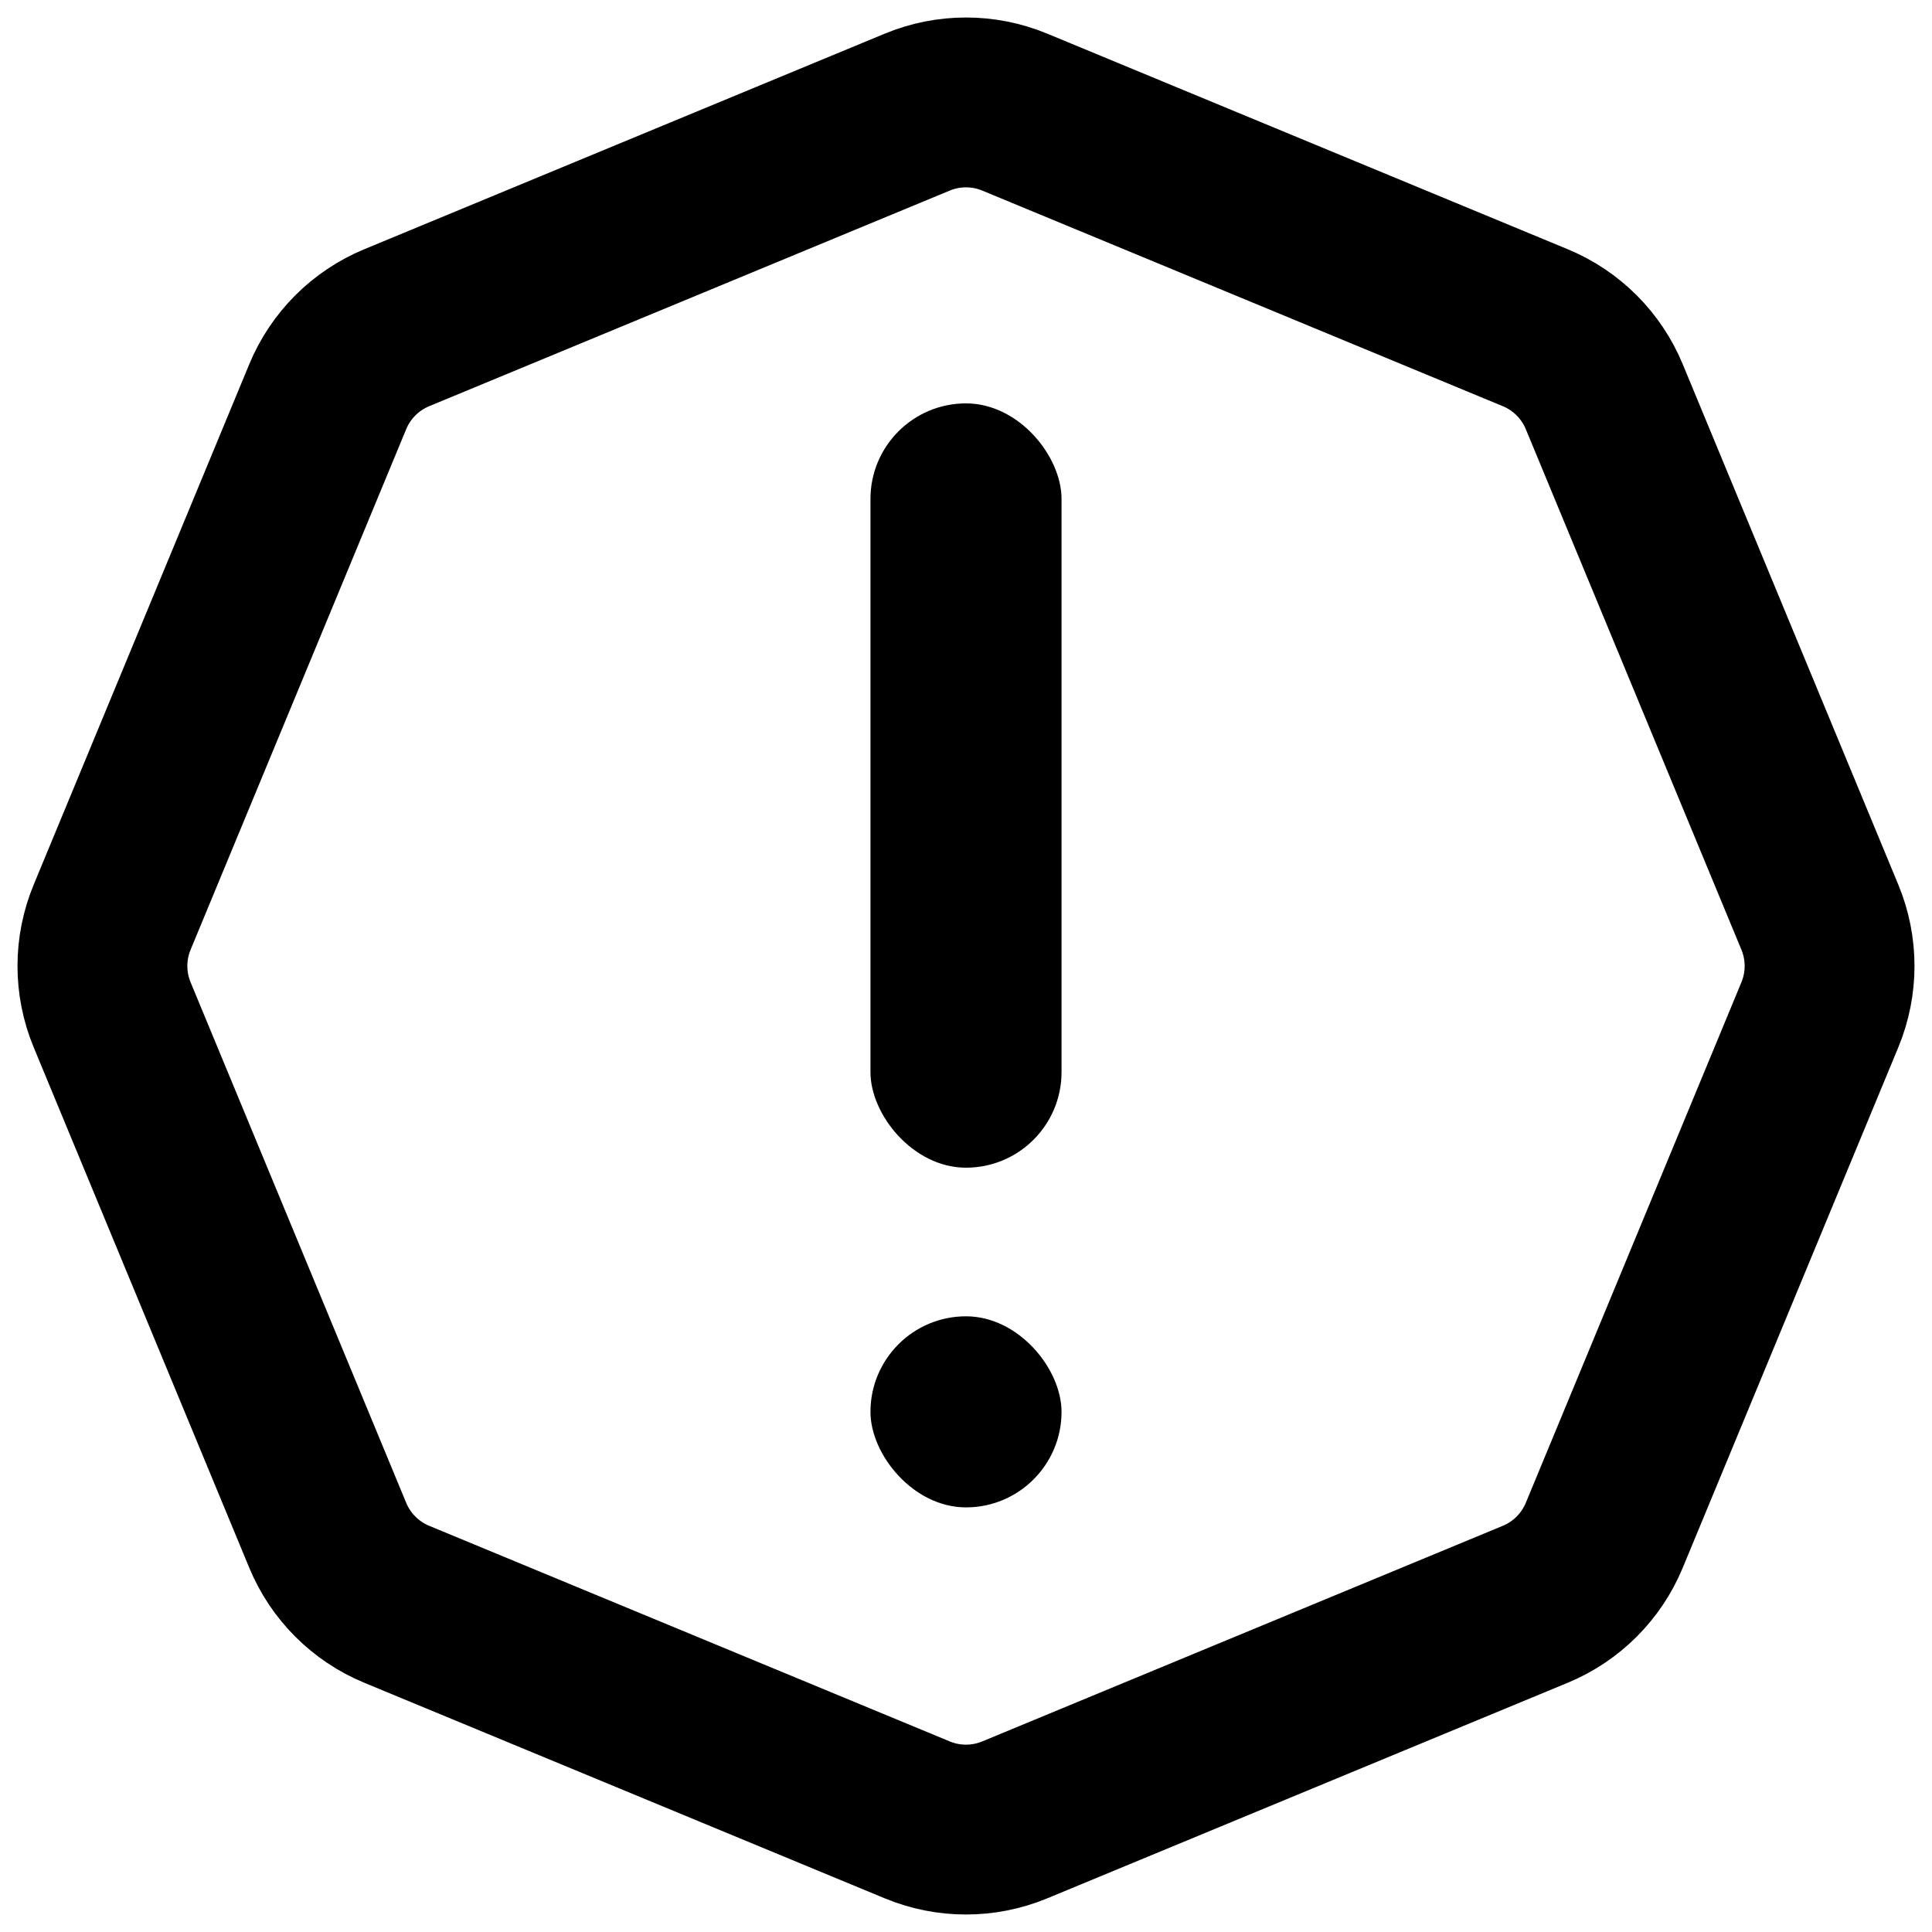 <svg width="91" height="91" viewBox="0 0 91 91" fill="none" xmlns="http://www.w3.org/2000/svg">
<path d="M47.796 5.281L72.316 15.437C73.786 16.046 74.954 17.214 75.563 18.684L85.719 43.204C86.328 44.674 86.328 46.326 85.719 47.796L75.563 72.316C74.954 73.786 73.786 74.954 72.316 75.563L47.796 85.719C46.326 86.328 44.674 86.328 43.204 85.719L18.684 75.563C17.214 74.954 16.046 73.786 15.437 72.316L5.281 47.796C4.672 46.326 4.672 44.674 5.281 43.204L15.437 18.684C16.046 17.214 17.214 16.046 18.684 15.437L43.204 5.281C44.674 4.672 46.326 4.672 47.796 5.281Z" stroke="black" stroke-width="8"/>
<rect x="41" y="19" width="9" height="36" rx="4.5" fill="black"/>
<rect x="41" y="62" width="9" height="9" rx="4.5" fill="black"/>
</svg>